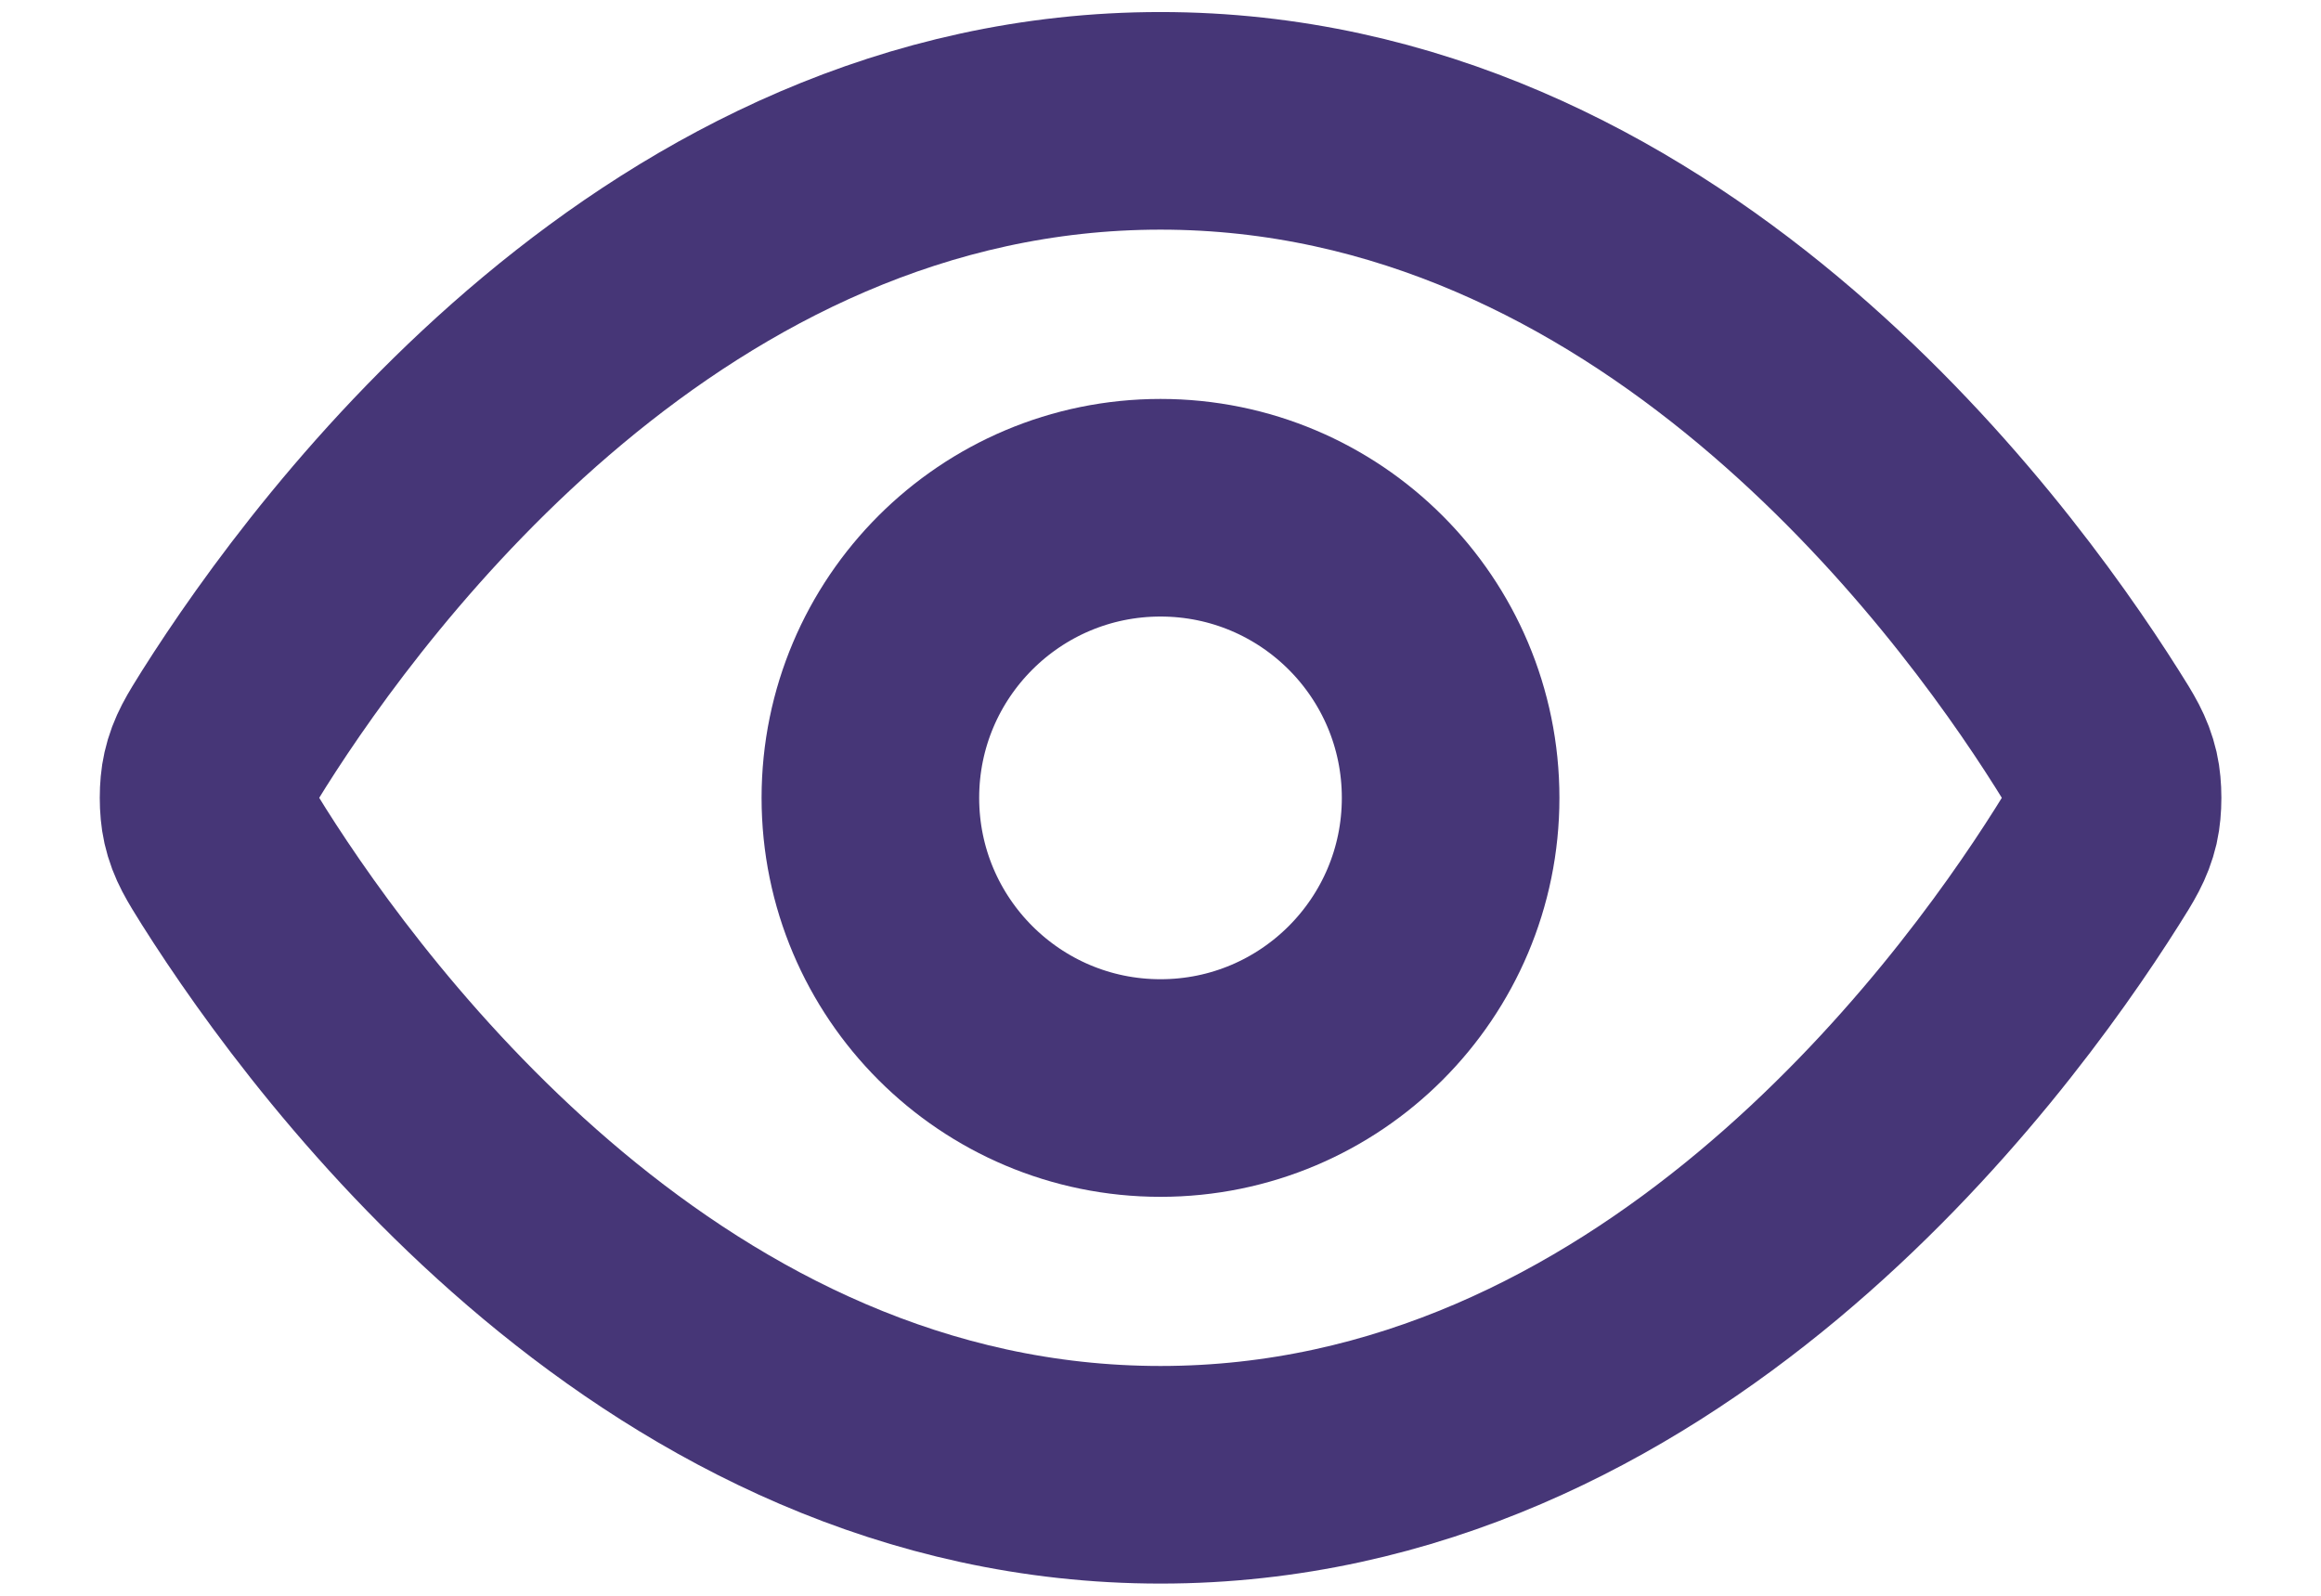 <svg width="16" height="11" viewBox="0 0 16 11" fill="none" xmlns="http://www.w3.org/2000/svg">
    <path d="M1.613 5.975C1.523 5.831 1.477 5.759 1.452 5.649C1.433 5.565 1.433 5.434 1.452 5.351C1.477 5.24 1.523 5.168 1.613 5.024C2.364 3.836 4.597 0.833 8 0.833C11.404 0.833 13.637 3.836 14.387 5.024C14.478 5.168 14.523 5.24 14.549 5.351C14.568 5.434 14.568 5.565 14.549 5.649C14.523 5.759 14.478 5.831 14.387 5.975C13.637 7.163 11.404 10.166 8 10.166C4.597 10.166 2.364 7.163 1.613 5.975Z" stroke="#463677" stroke-width="1.5" stroke-linecap="round" stroke-linejoin="round"/>
    <path d="M8 7.5C9.105 7.5 10 6.604 10 5.5C10 4.395 9.105 3.5 8 3.5C6.896 3.5 6 4.395 6 5.5C6 6.604 6.896 7.5 8 7.5Z" stroke="#463677" stroke-width="1.5" stroke-linecap="round" stroke-linejoin="round"/>
</svg>
